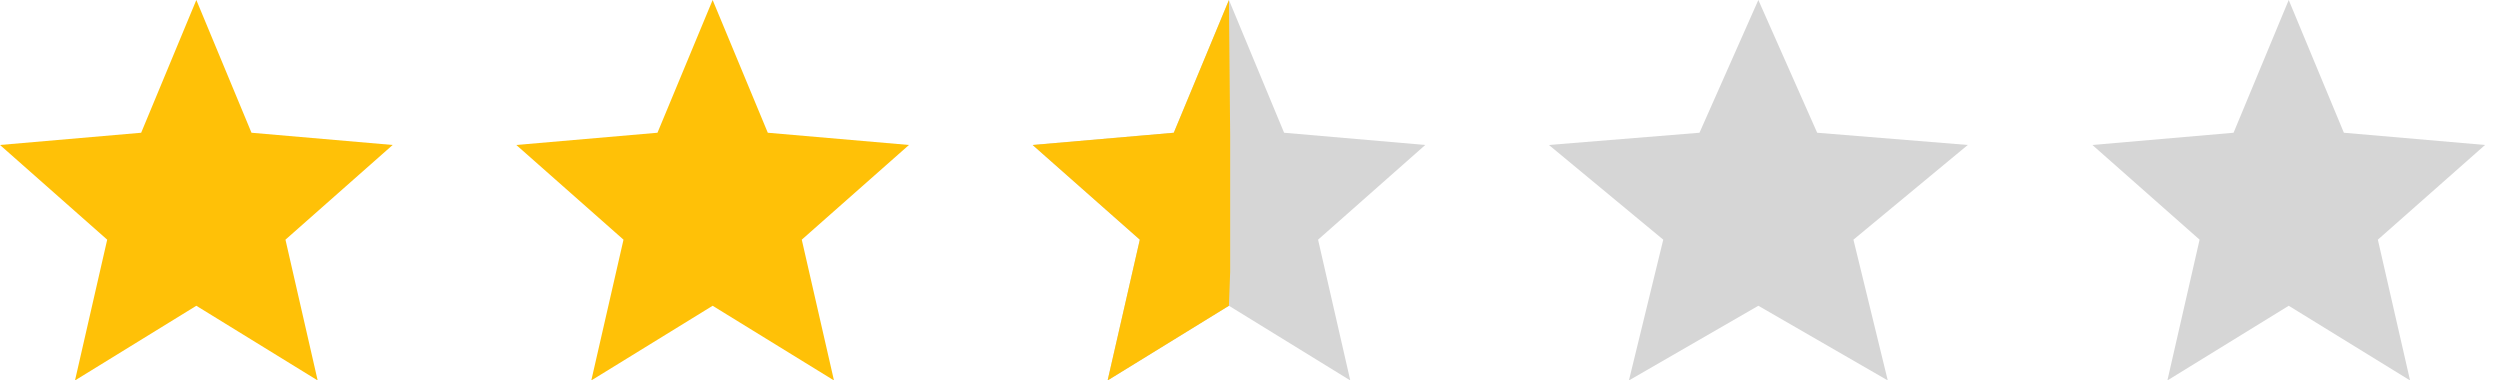 <svg width="92" height="14" viewBox="0 0 92 14" fill="none" xmlns="http://www.w3.org/2000/svg">
<path d="M64.707 11.252L69.47 14L68.206 8.82L72.414 5.335L66.872 4.885L64.707 0L62.541 4.885L57 5.335L61.208 8.82L59.944 14L64.707 11.252Z" fill="#D6D6D6"/>
<path d="M45.225 11.252L49.69 14L48.505 8.82L52.45 5.335L47.255 4.885L45.225 0L43.195 4.885L38 5.335L41.945 8.82L40.76 14L45.225 11.252Z" fill="#D6D6D6"/>
<path d="M45.225 11.252L45.27 10V9V8V5L45.225 0L43.195 4.885L38 5.335L41.945 8.82L40.76 14L45.225 11.252Z" fill="#FFC107"/>
<path d="M84.225 11.252L88.69 14L87.505 8.82L91.45 5.335L86.255 4.885L84.225 0L82.195 4.885L77 5.335L80.945 8.82L79.76 14L84.225 11.252Z" fill="#D6D6D6"/>
<path d="M26.225 11.252L30.69 14L29.505 8.82L33.45 5.335L28.255 4.885L26.225 0L24.195 4.885L19 5.335L22.945 8.82L21.76 14L26.225 11.252Z" fill="#FFC107"/>
<path d="M7.225 11.252L11.69 14L10.505 8.82L14.45 5.335L9.255 4.885L7.225 0L5.195 4.885L0 5.335L3.945 8.82L2.76 14L7.225 11.252Z" fill="#FFC107"/>
</svg>
